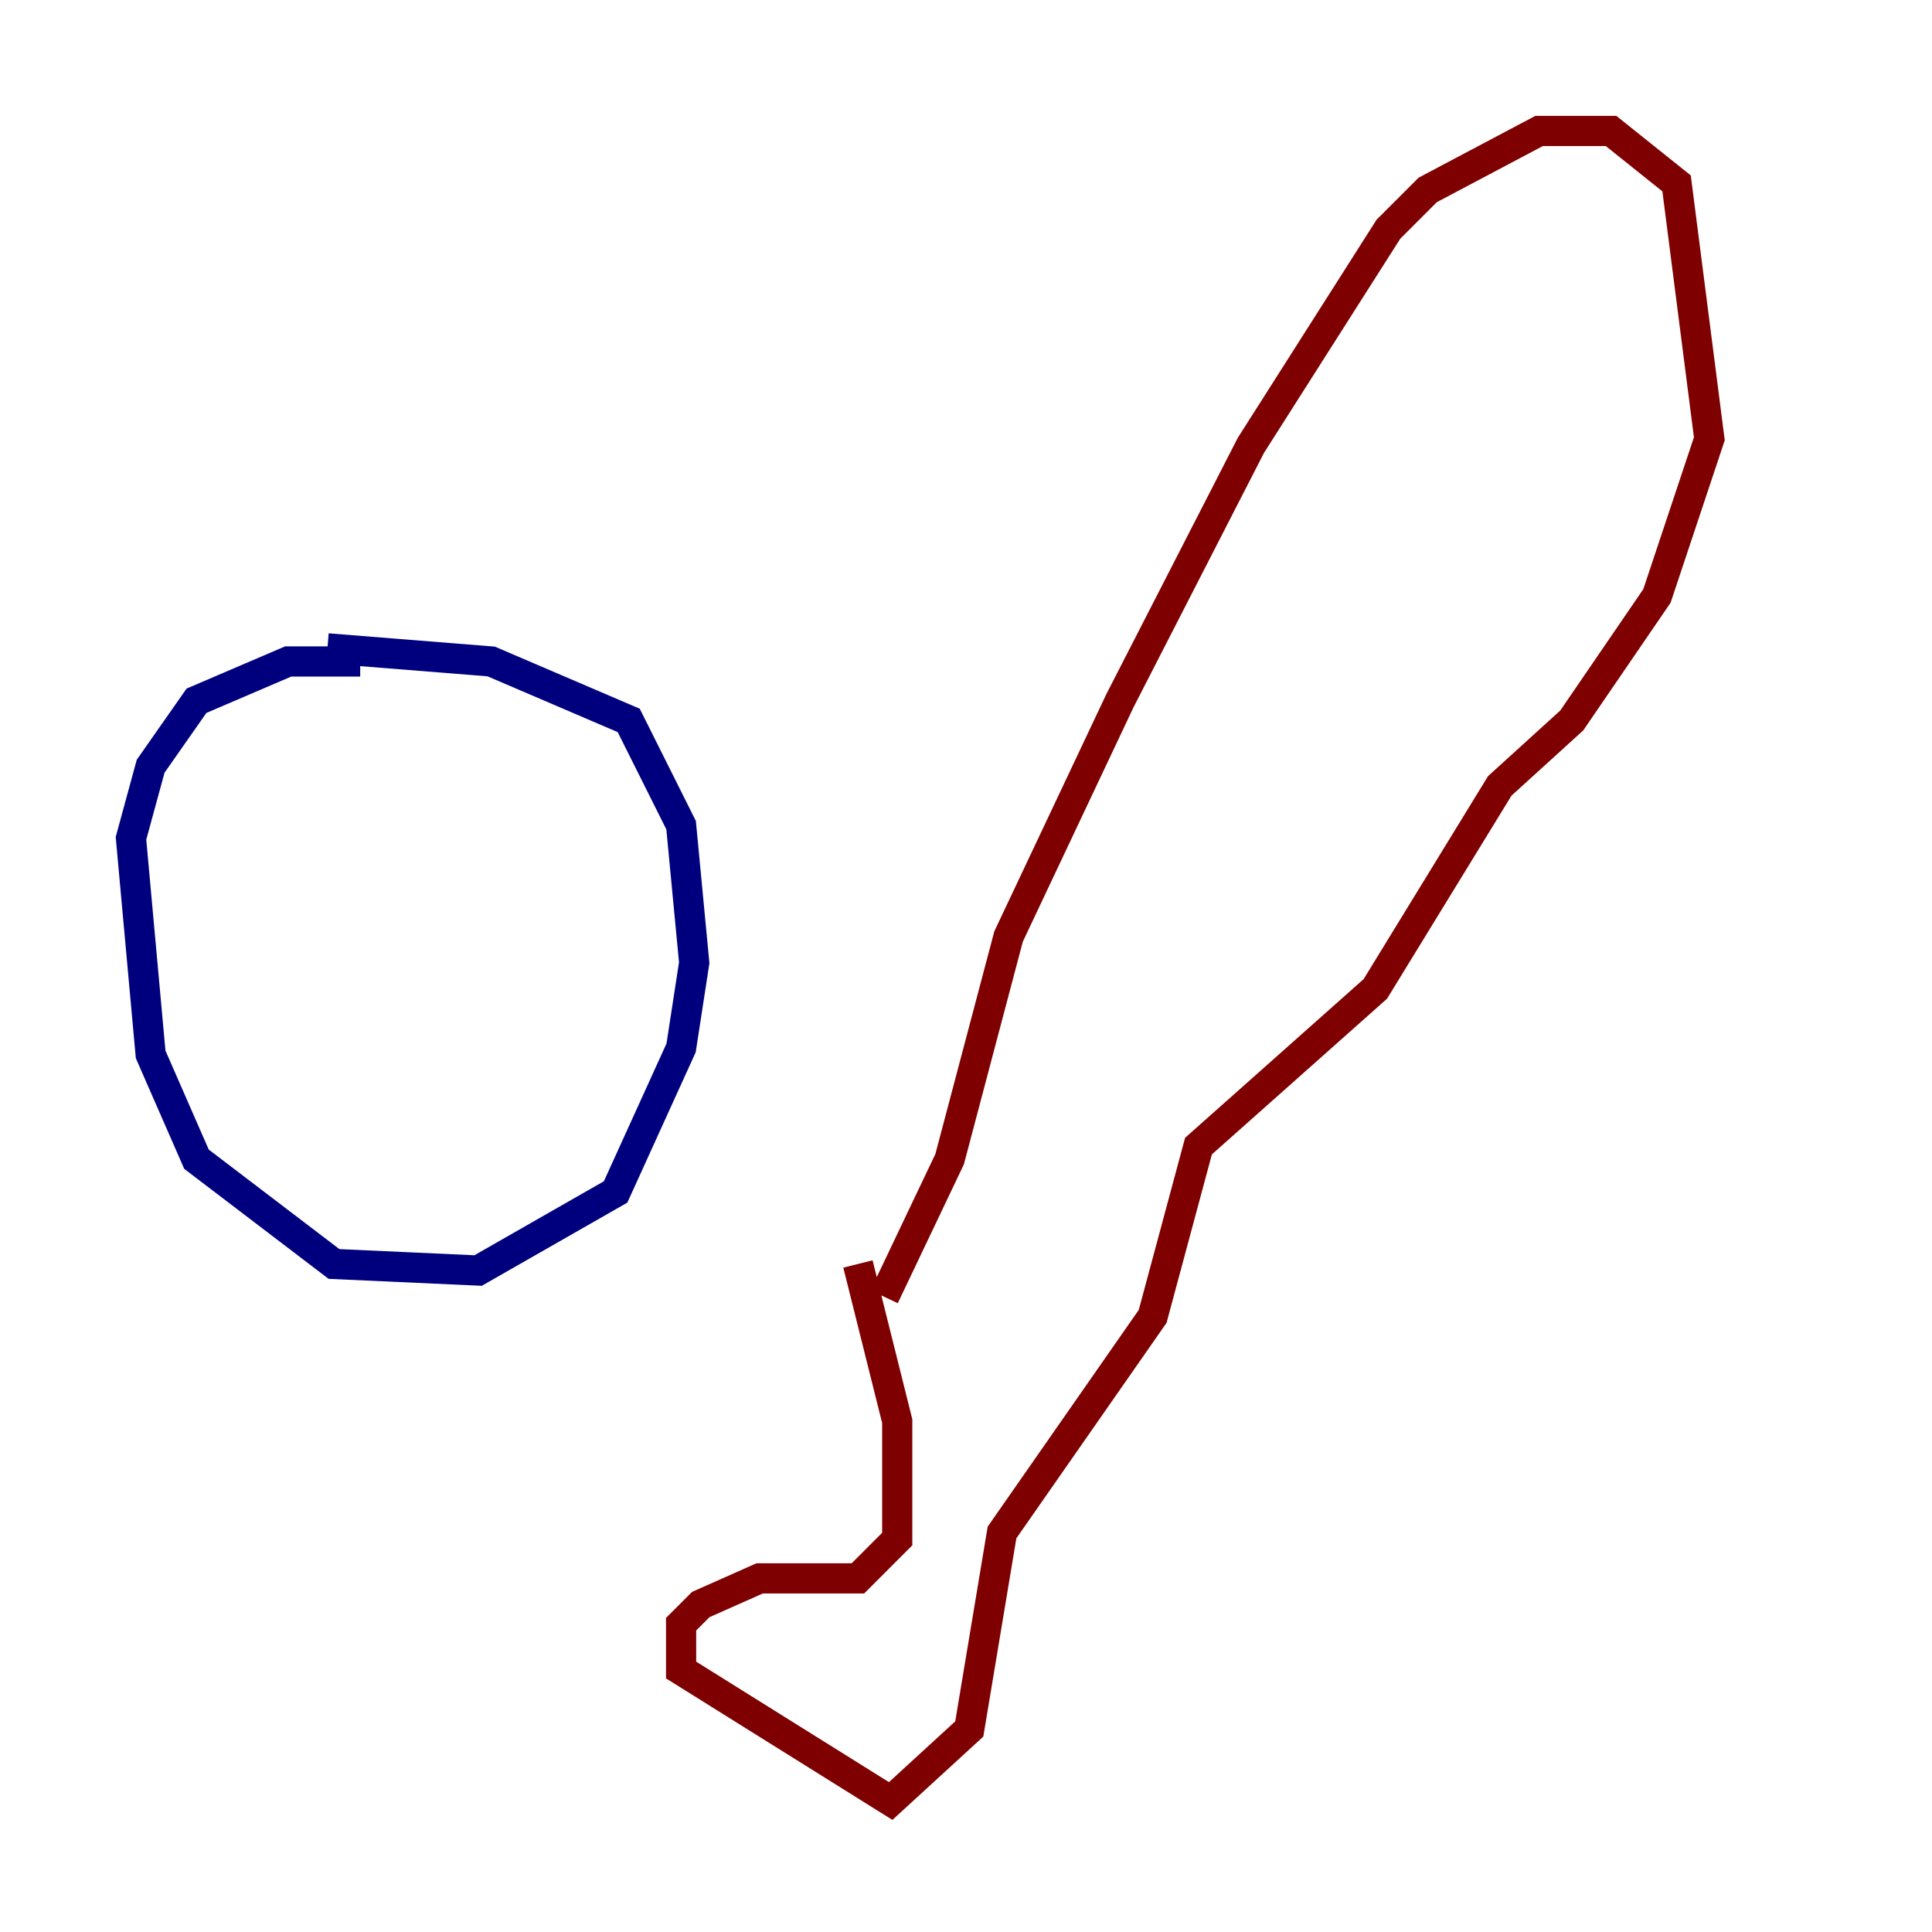 <?xml version="1.0" encoding="utf-8" ?>
<svg baseProfile="tiny" height="128" version="1.2" viewBox="0,0,128,128" width="128" xmlns="http://www.w3.org/2000/svg" xmlns:ev="http://www.w3.org/2001/xml-events" xmlns:xlink="http://www.w3.org/1999/xlink"><defs /><polyline fill="none" points="23.864,43.824 19.091,43.824 13.017,46.427 9.98,50.766 8.678,55.539 9.98,69.858 13.017,76.8 22.129,83.742 31.675,84.176 40.786,78.969 45.125,69.424 45.993,63.783 45.125,54.671 41.654,47.729 32.542,43.824 21.695,42.956" stroke="#00007f" stroke-width="2" /><polyline fill="none" points="58.576,85.912 62.915,76.8 66.82,62.047 74.197,46.427 82.875,29.505 91.986,15.186 94.59,12.583 101.966,8.678 106.739,8.678 111.078,12.149 113.248,29.071 109.776,39.485 104.136,47.729 99.363,52.068 91.119,65.519 79.403,75.932 76.366,87.214 66.386,101.532 64.217,114.549 59.01,119.322 45.125,110.644 45.125,107.607 46.427,106.305 50.332,104.57 56.841,104.57 59.444,101.966 59.444,94.156 56.841,83.742" stroke="#7f0000" stroke-width="2" /></svg>